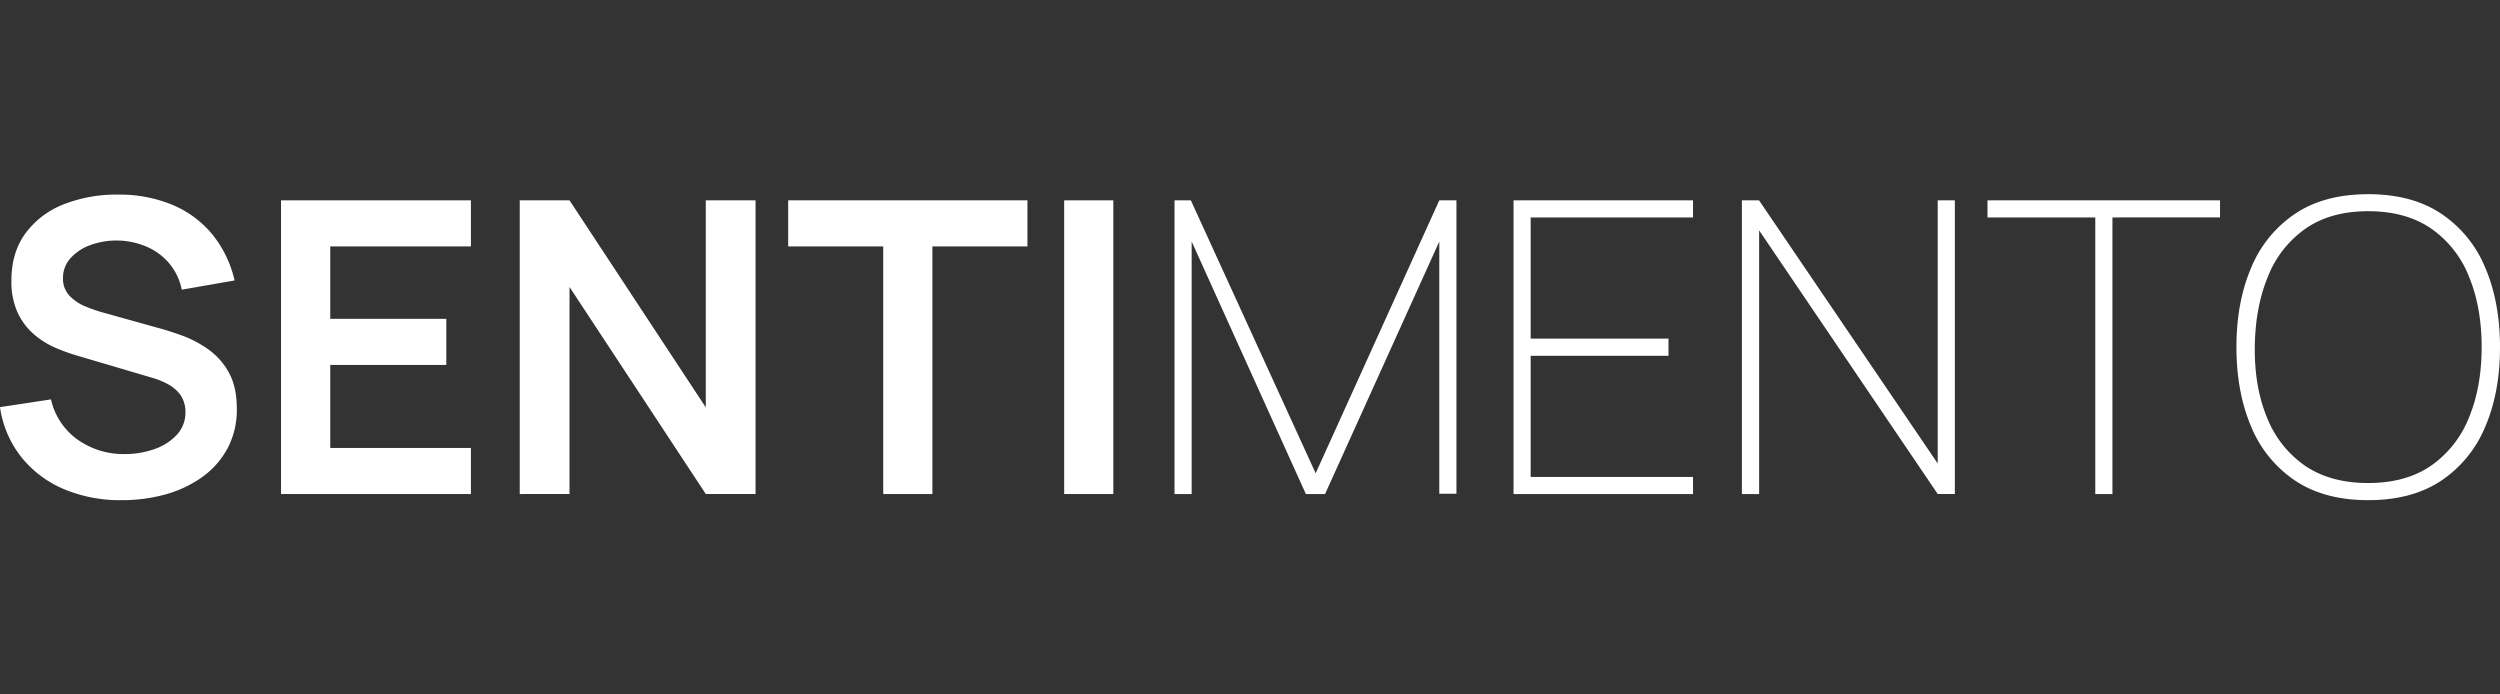 <svg id="Layer_1" data-name="Layer 1" xmlns="http://www.w3.org/2000/svg" viewBox="0 0 987.43 274.25"><rect x="0" y="0" width="987.43" height="274.25" fill="#333333" stroke="none"/><defs><style>.cls-1{fill:#fff;}</style></defs><path class="cls-1" d="M48,197.55a57,57,0,0,1-22.92-4.43A42.72,42.72,0,0,1,8.34,180.43,41,41,0,0,1,0,160.81l20.14-3.06a26.61,26.61,0,0,0,10.6,15.95,31.3,31.3,0,0,0,18.49,5.64,34.82,34.82,0,0,0,11.68-1.93,21.69,21.69,0,0,0,8.9-5.64,12.88,12.88,0,0,0,3.43-9.1,12,12,0,0,0-.81-4.47,10.8,10.8,0,0,0-2.38-3.67,16.27,16.27,0,0,0-4-2.94,30.54,30.54,0,0,0-5.68-2.3l-30-8.86a76.92,76.92,0,0,1-8.33-3,33.24,33.24,0,0,1-8.46-5.24,25.65,25.65,0,0,1-6.53-8.54,29.16,29.16,0,0,1-2.54-12.85q0-11.2,5.68-18.81A34.18,34.18,0,0,1,25.5,80.57a56.88,56.88,0,0,1,21.39-3.71,54.6,54.6,0,0,1,21.27,4.07A40.77,40.77,0,0,1,83.79,92.49a44.48,44.48,0,0,1,8.86,18.29l-20.86,3.63a23.23,23.23,0,0,0-5-10.44,23.83,23.83,0,0,0-8.94-6.56A30.38,30.38,0,0,0,46.65,95a29.93,29.93,0,0,0-10.76,1.73,19.32,19.32,0,0,0-8,5.2,11.45,11.45,0,0,0-3,7.89,9.66,9.66,0,0,0,2.57,7,18.29,18.29,0,0,0,6.41,4.27,62.81,62.81,0,0,0,7.77,2.62l20.79,5.8c2.85.76,6,1.77,9.59,3.06a43.76,43.76,0,0,1,10.23,5.4,27.5,27.5,0,0,1,8.1,9.11q3.18,5.64,3.18,14.34a32.3,32.3,0,0,1-3.75,15.83,33.47,33.47,0,0,1-10.11,11.32,46.17,46.17,0,0,1-14.54,6.77A64.25,64.25,0,0,1,48,197.55Z"/><path class="cls-1" d="M111,195.13v-116H186V97.33H130.44v28.6h45.84v18.21H130.44v32.79H186v18.2Z"/><path class="cls-1" d="M205.28,195.13v-116h19.66l53.82,81.77V79.12h19.66v116H278.76l-53.82-81.77v81.77Z"/><path class="cls-1" d="M348.85,195.13V97.33H311.31V79.12h94.5V97.33H368.27v97.8Z"/><path class="cls-1" d="M420.32,195.13v-116h19.41v116Z"/><path class="cls-1" d="M463.9,195.13v-116h6.45l49.3,107.8,48.83-107.8h6.77V195h-6.77V95.39l-45.12,99.74h-7.58L470.67,95.39v99.74Z"/><path class="cls-1" d="M597.8,195.13v-116h70.9v6.76H604.57v47.86H659v6.77H604.57v47.86H668.7v6.76Z"/><path class="cls-1" d="M688,195.13v-116h6.77l70.57,103.93V79.12h6.77v116h-6.77L694.81,91V195.13Z"/><path class="cls-1" d="M827.58,195.13V85.88H785V79.12h91.85v6.76H834.35V195.13Z"/><path class="cls-1" d="M935.38,197.55q-17.32,0-28.88-7.73a47.37,47.37,0,0,1-17.37-21.35q-5.79-13.62-5.8-31.34t5.8-31.34A47.35,47.35,0,0,1,906.5,84.43q11.55-7.73,28.88-7.73t28.88,7.73a47.35,47.35,0,0,1,17.37,21.36q5.79,13.6,5.8,31.34t-5.8,31.34a47.37,47.37,0,0,1-17.37,21.35Q952.7,197.55,935.38,197.55Zm0-6.77q14.91,0,24.86-6.88a42,42,0,0,0,14.94-19q5-12.07,5-27.79t-5-27.84a41.62,41.62,0,0,0-14.94-19q-10-6.85-24.86-6.85T910.6,90.32a41.79,41.79,0,0,0-14.86,19q-5,12.12-5.16,27.84t4.84,27.79a41.78,41.78,0,0,0,15,19Q920.47,190.79,935.38,190.78Z"/></svg>